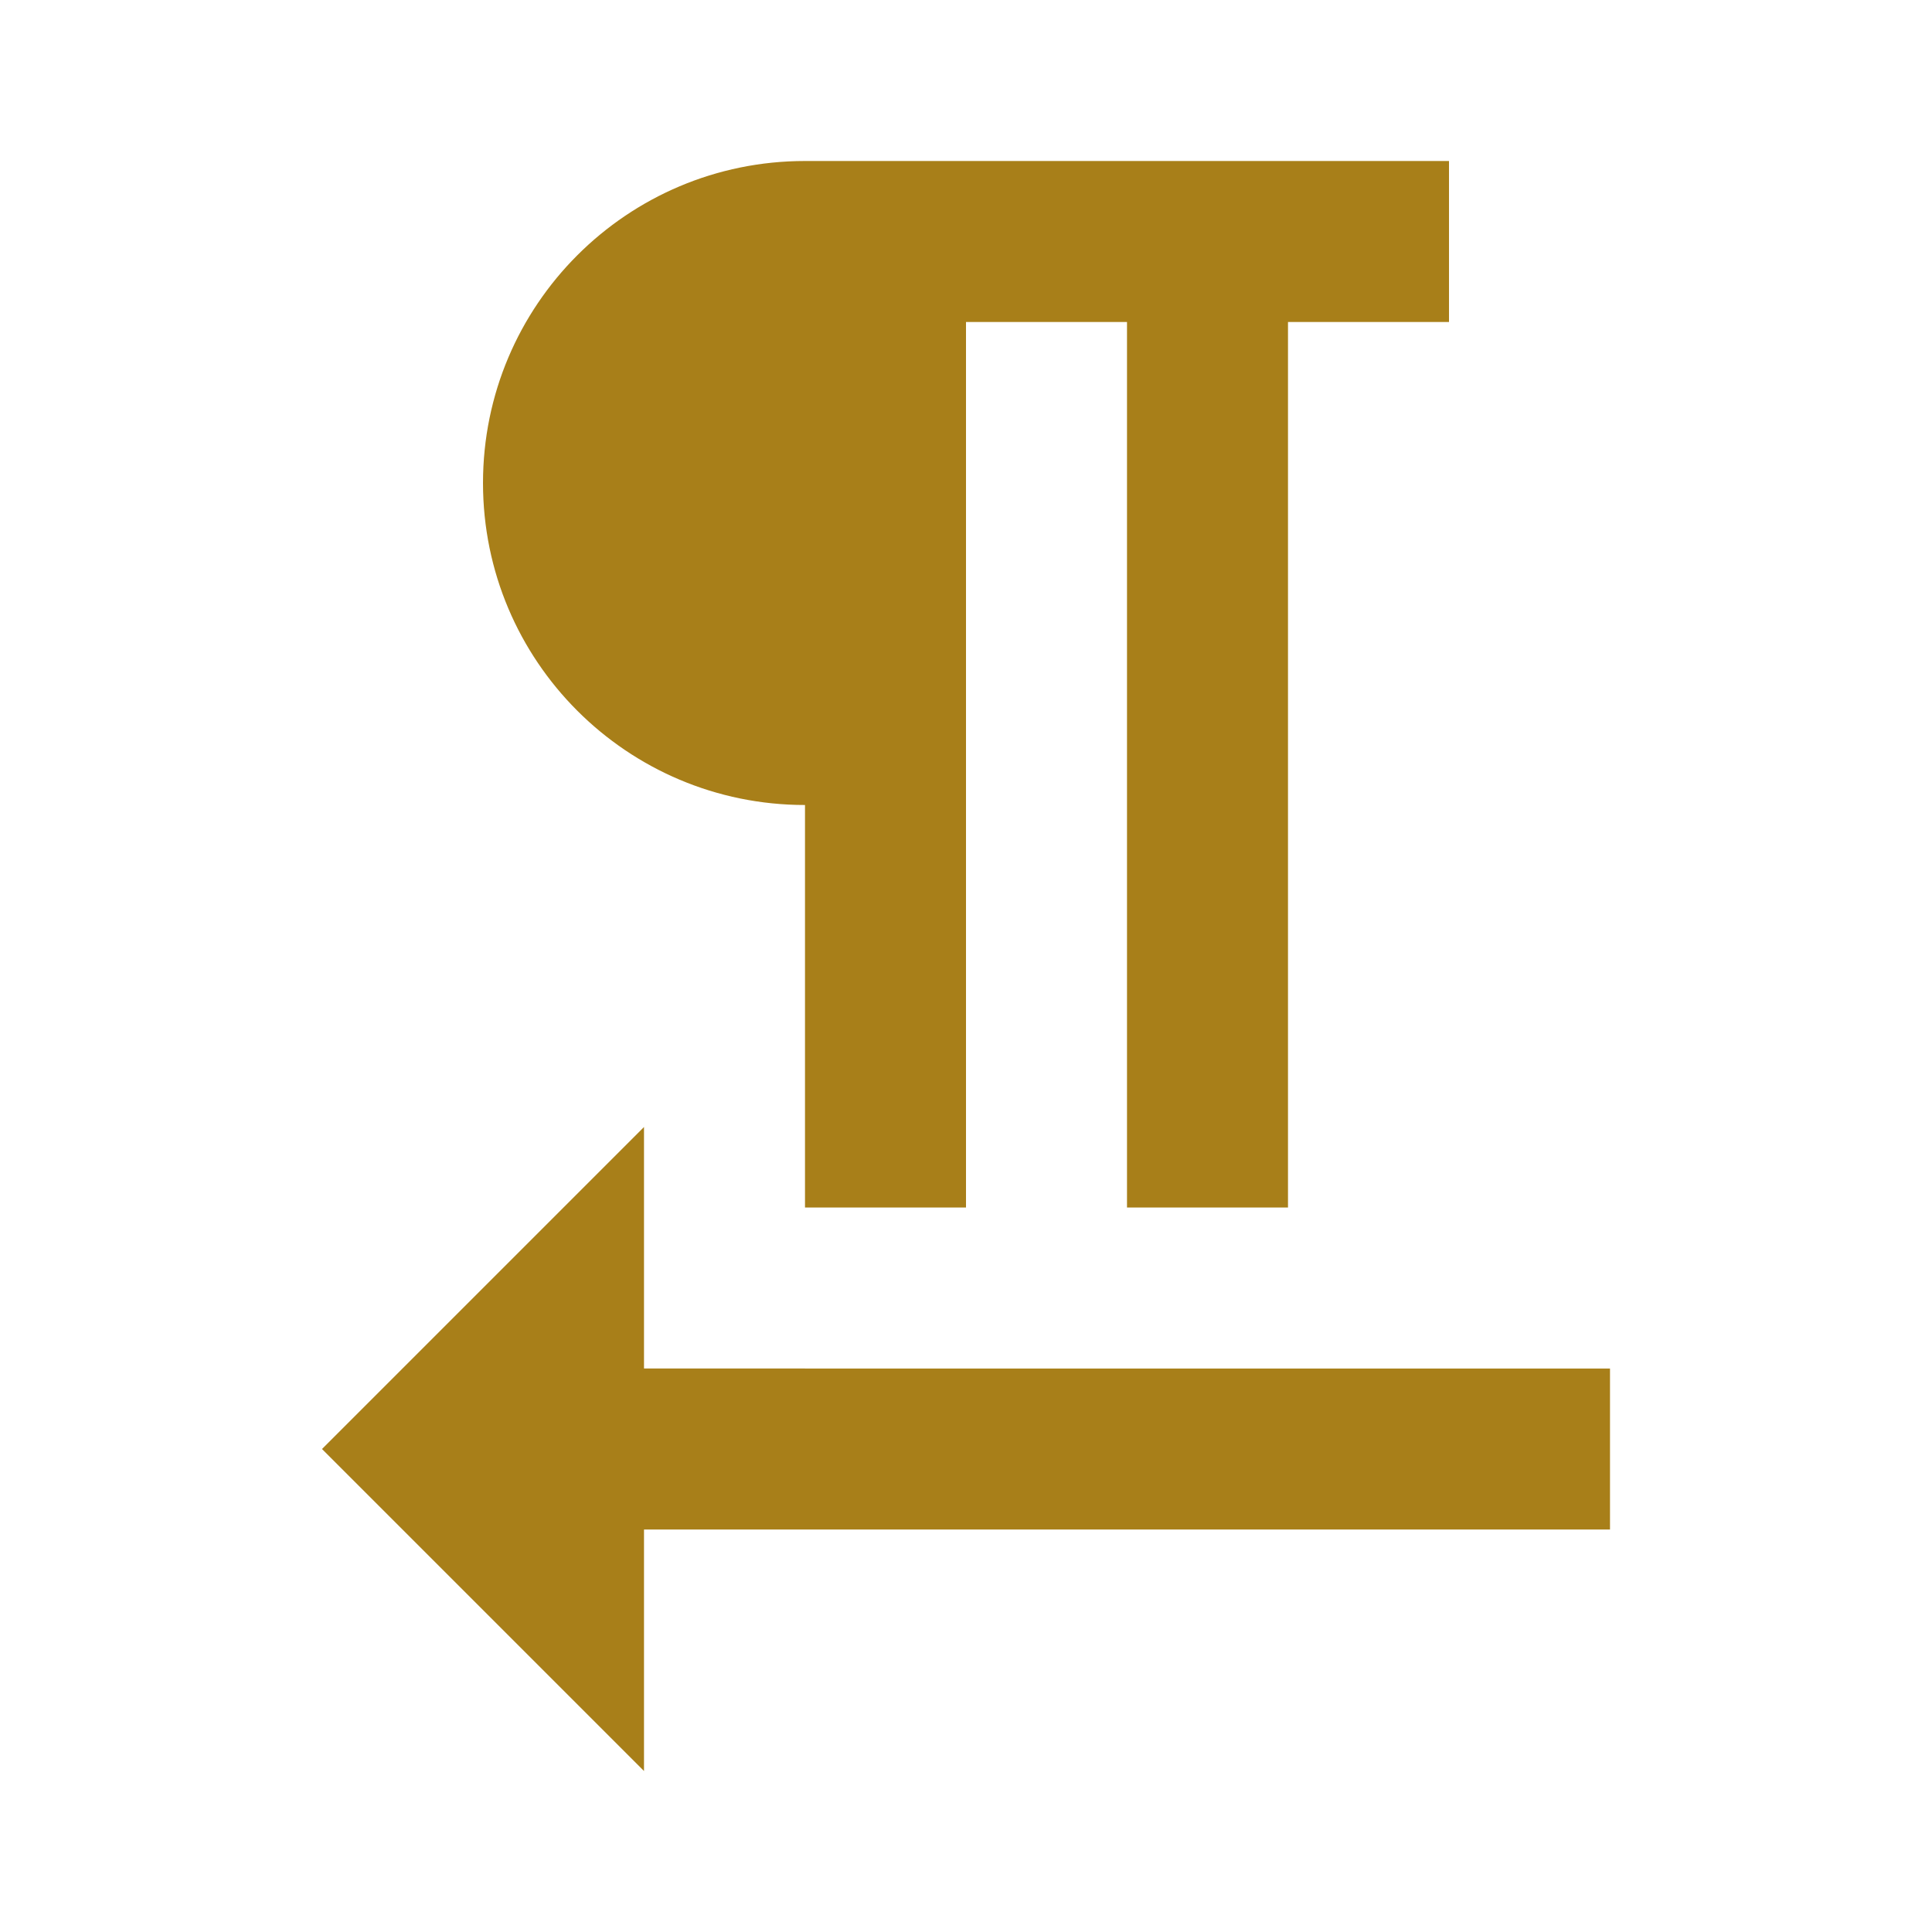<svg xmlns="http://www.w3.org/2000/svg" width="48" height="48" viewBox="0 0 48 48"><path fill="#A87F19" d="M20 20v10h4V8h4v22h4V8h4V4H20c-4.42 0-8 3.58-8 8s3.58 8 8 8zm-4 14v-6l-8 8 8 8v-6h24v-4H16z"/></svg>